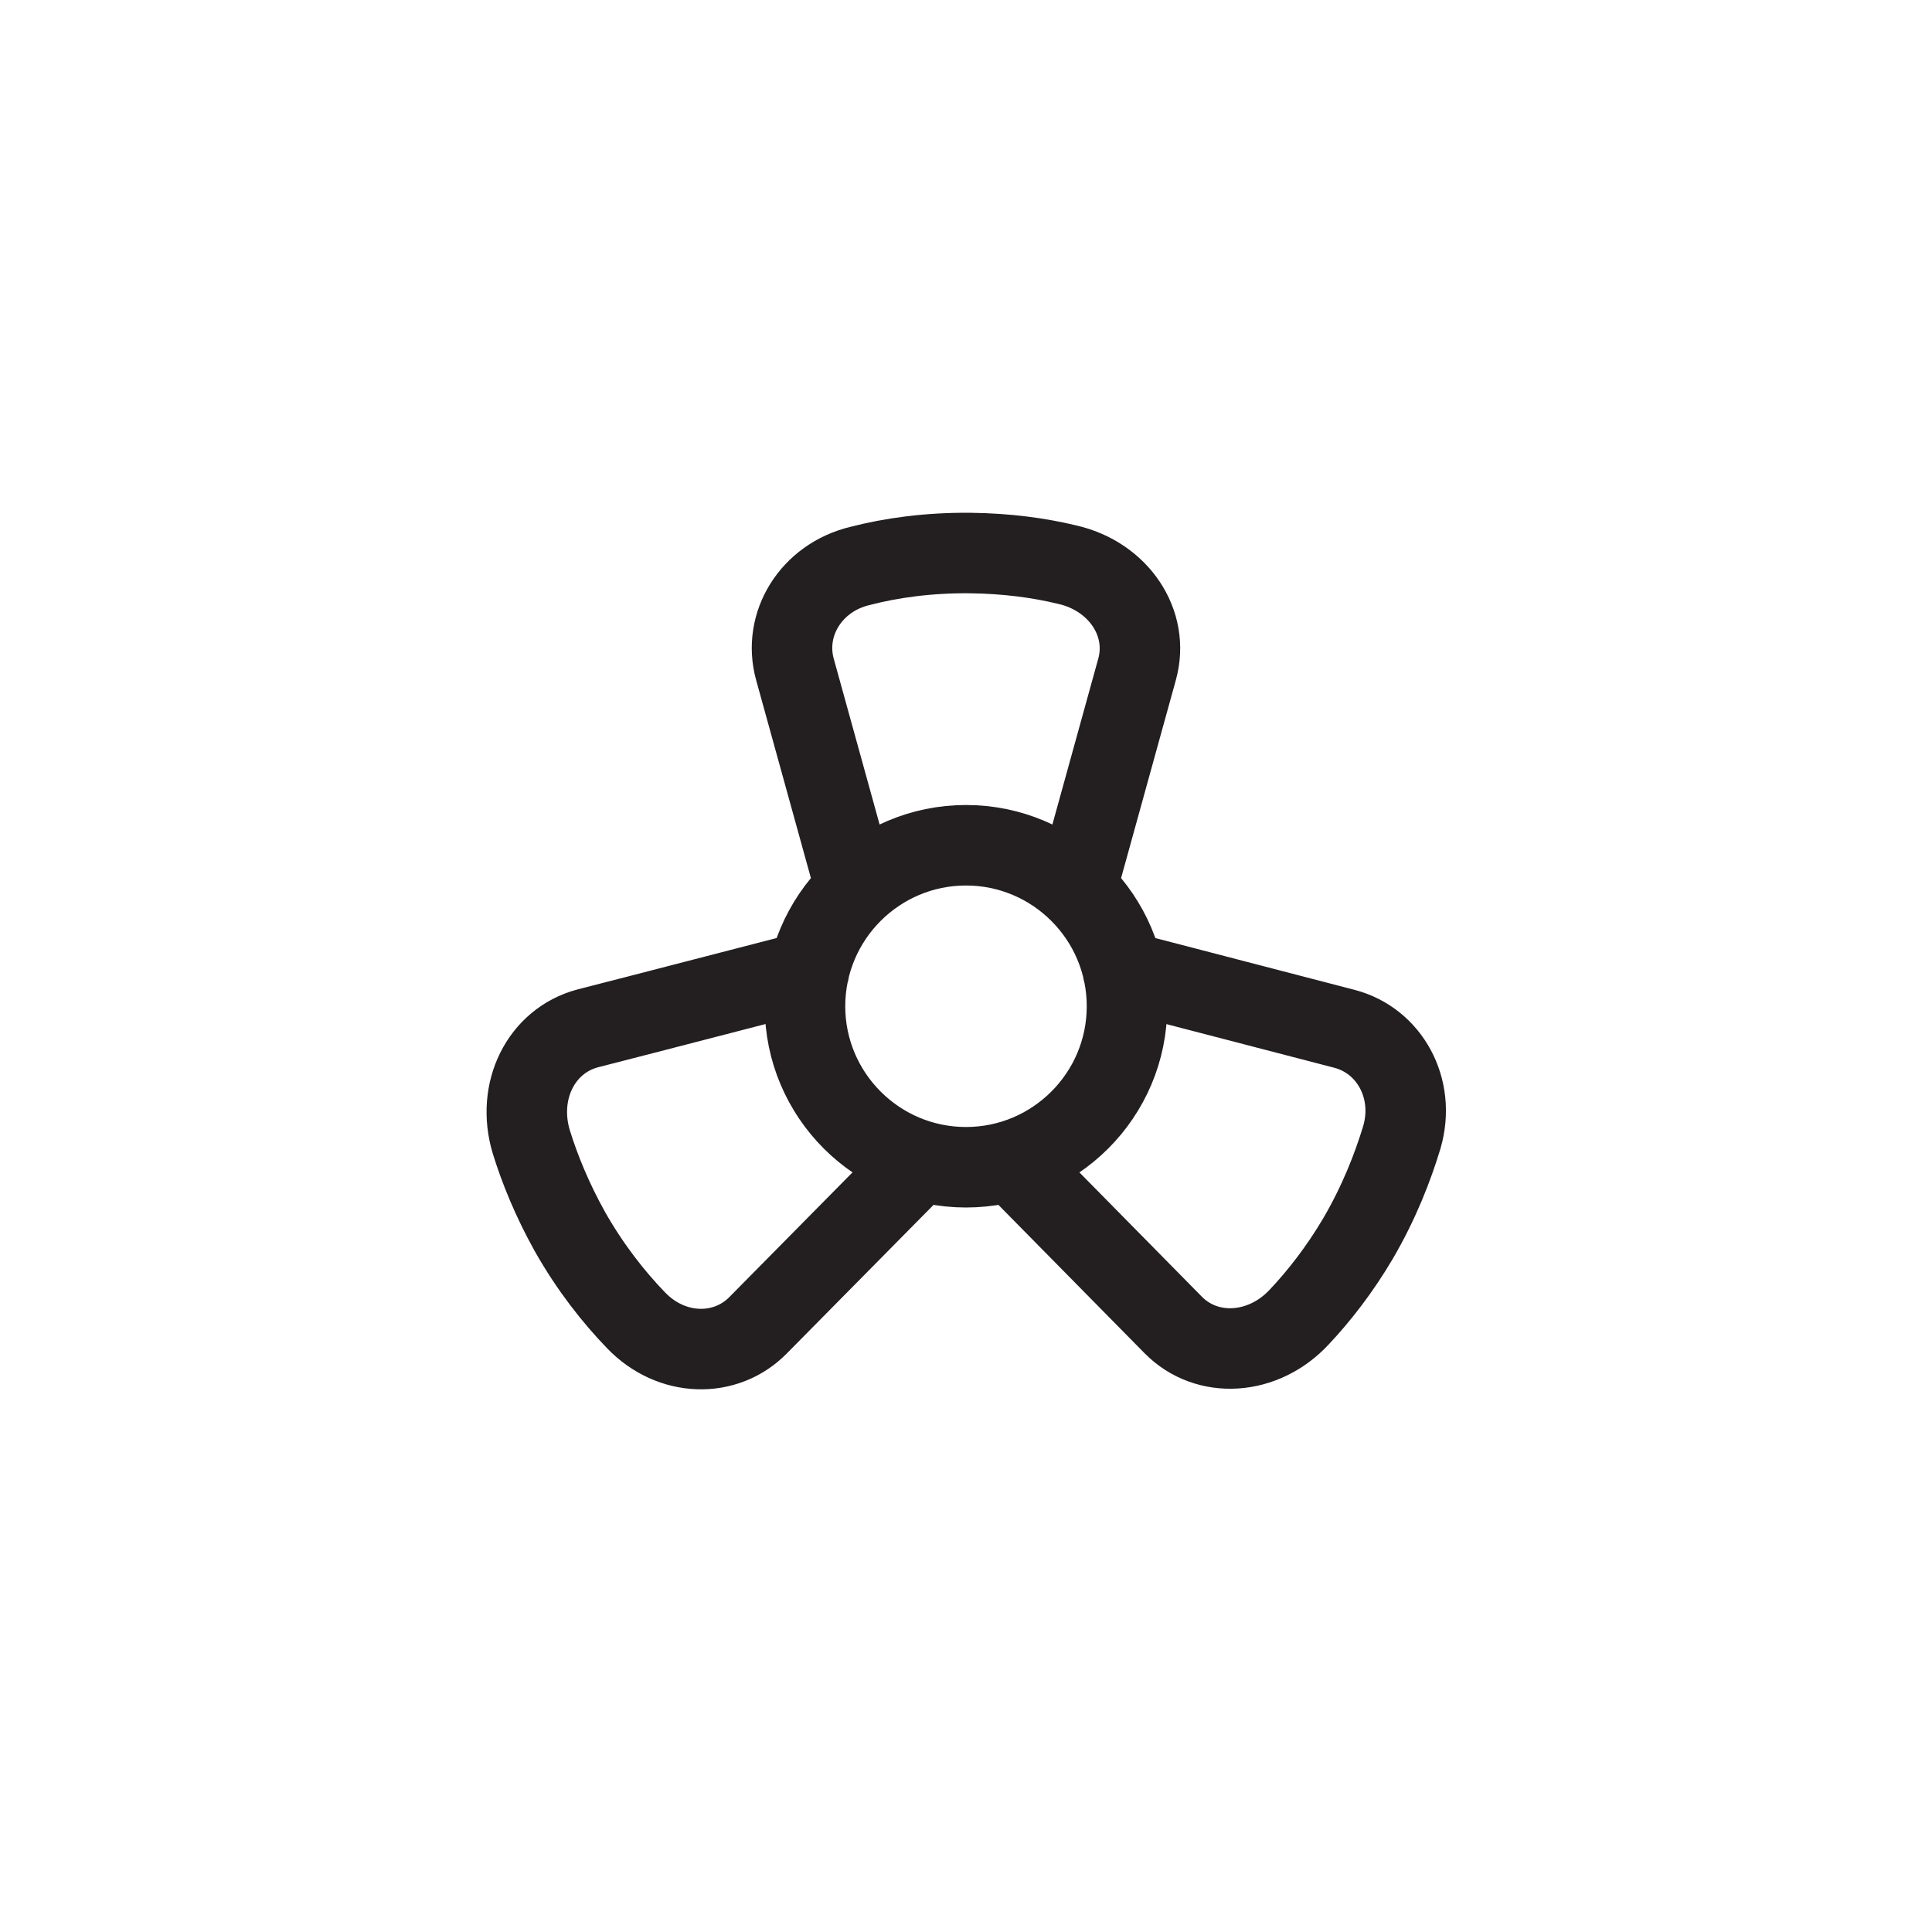 <?xml version="1.0" encoding="utf-8"?>
<!-- Generator: Adobe Illustrator 19.1.0, SVG Export Plug-In . SVG Version: 6.00 Build 0)  -->
<svg version="1.1" id="XMLID_108_" xmlns="http://www.w3.org/2000/svg" xmlns:xlink="http://www.w3.org/1999/xlink" x="0px" y="0px"
	 viewBox="0 0 48 48" enable-background="new 0 0 48 48" xml:space="preserve">
<g id="fan">
	<rect id="_x2E_svg_203_" x="0" y="0" fill="none" width="48" height="48"/>
	<path fill="none" stroke="#231F20" stroke-width="2" stroke-linecap="round" stroke-miterlimit="10" d="M24,29
		c-2.206,0-4-1.794-4-4s1.794-4,4-4s4,1.794,4,4S26.206,29,24,29z M26.74,22.09c0.5-1.82,1.01-3.64,1.51-5.46
		c0.32-1.15-0.46-2.31-1.73-2.6c-0.7-0.17-1.51-0.28-2.42-0.29c-1.03-0.01-1.96,0.12-2.73,0.32c-1.22,0.29-1.93,1.45-1.62,2.57
		l1.51,5.46 M25.13,28.84c1.33,1.35,2.68,2.72,4.02,4.08c0.84,0.85,2.24,0.76,3.13-0.2c0.49-0.52,1-1.17,1.46-1.95
		c0.52-0.89,0.86-1.76,1.09-2.52c0.35-1.21-0.31-2.4-1.43-2.69l-5.5-1.43 M20.1,24.13c-1.83,0.47-3.66,0.95-5.5,1.42
		c-1.16,0.31-1.78,1.56-1.4,2.82c0.21,0.68,0.52,1.44,0.96,2.23c0.51,0.9,1.09,1.63,1.64,2.2c0.88,0.92,2.23,0.95,3.04,0.12
		l4.03-4.08"/>
</g>
</svg>
